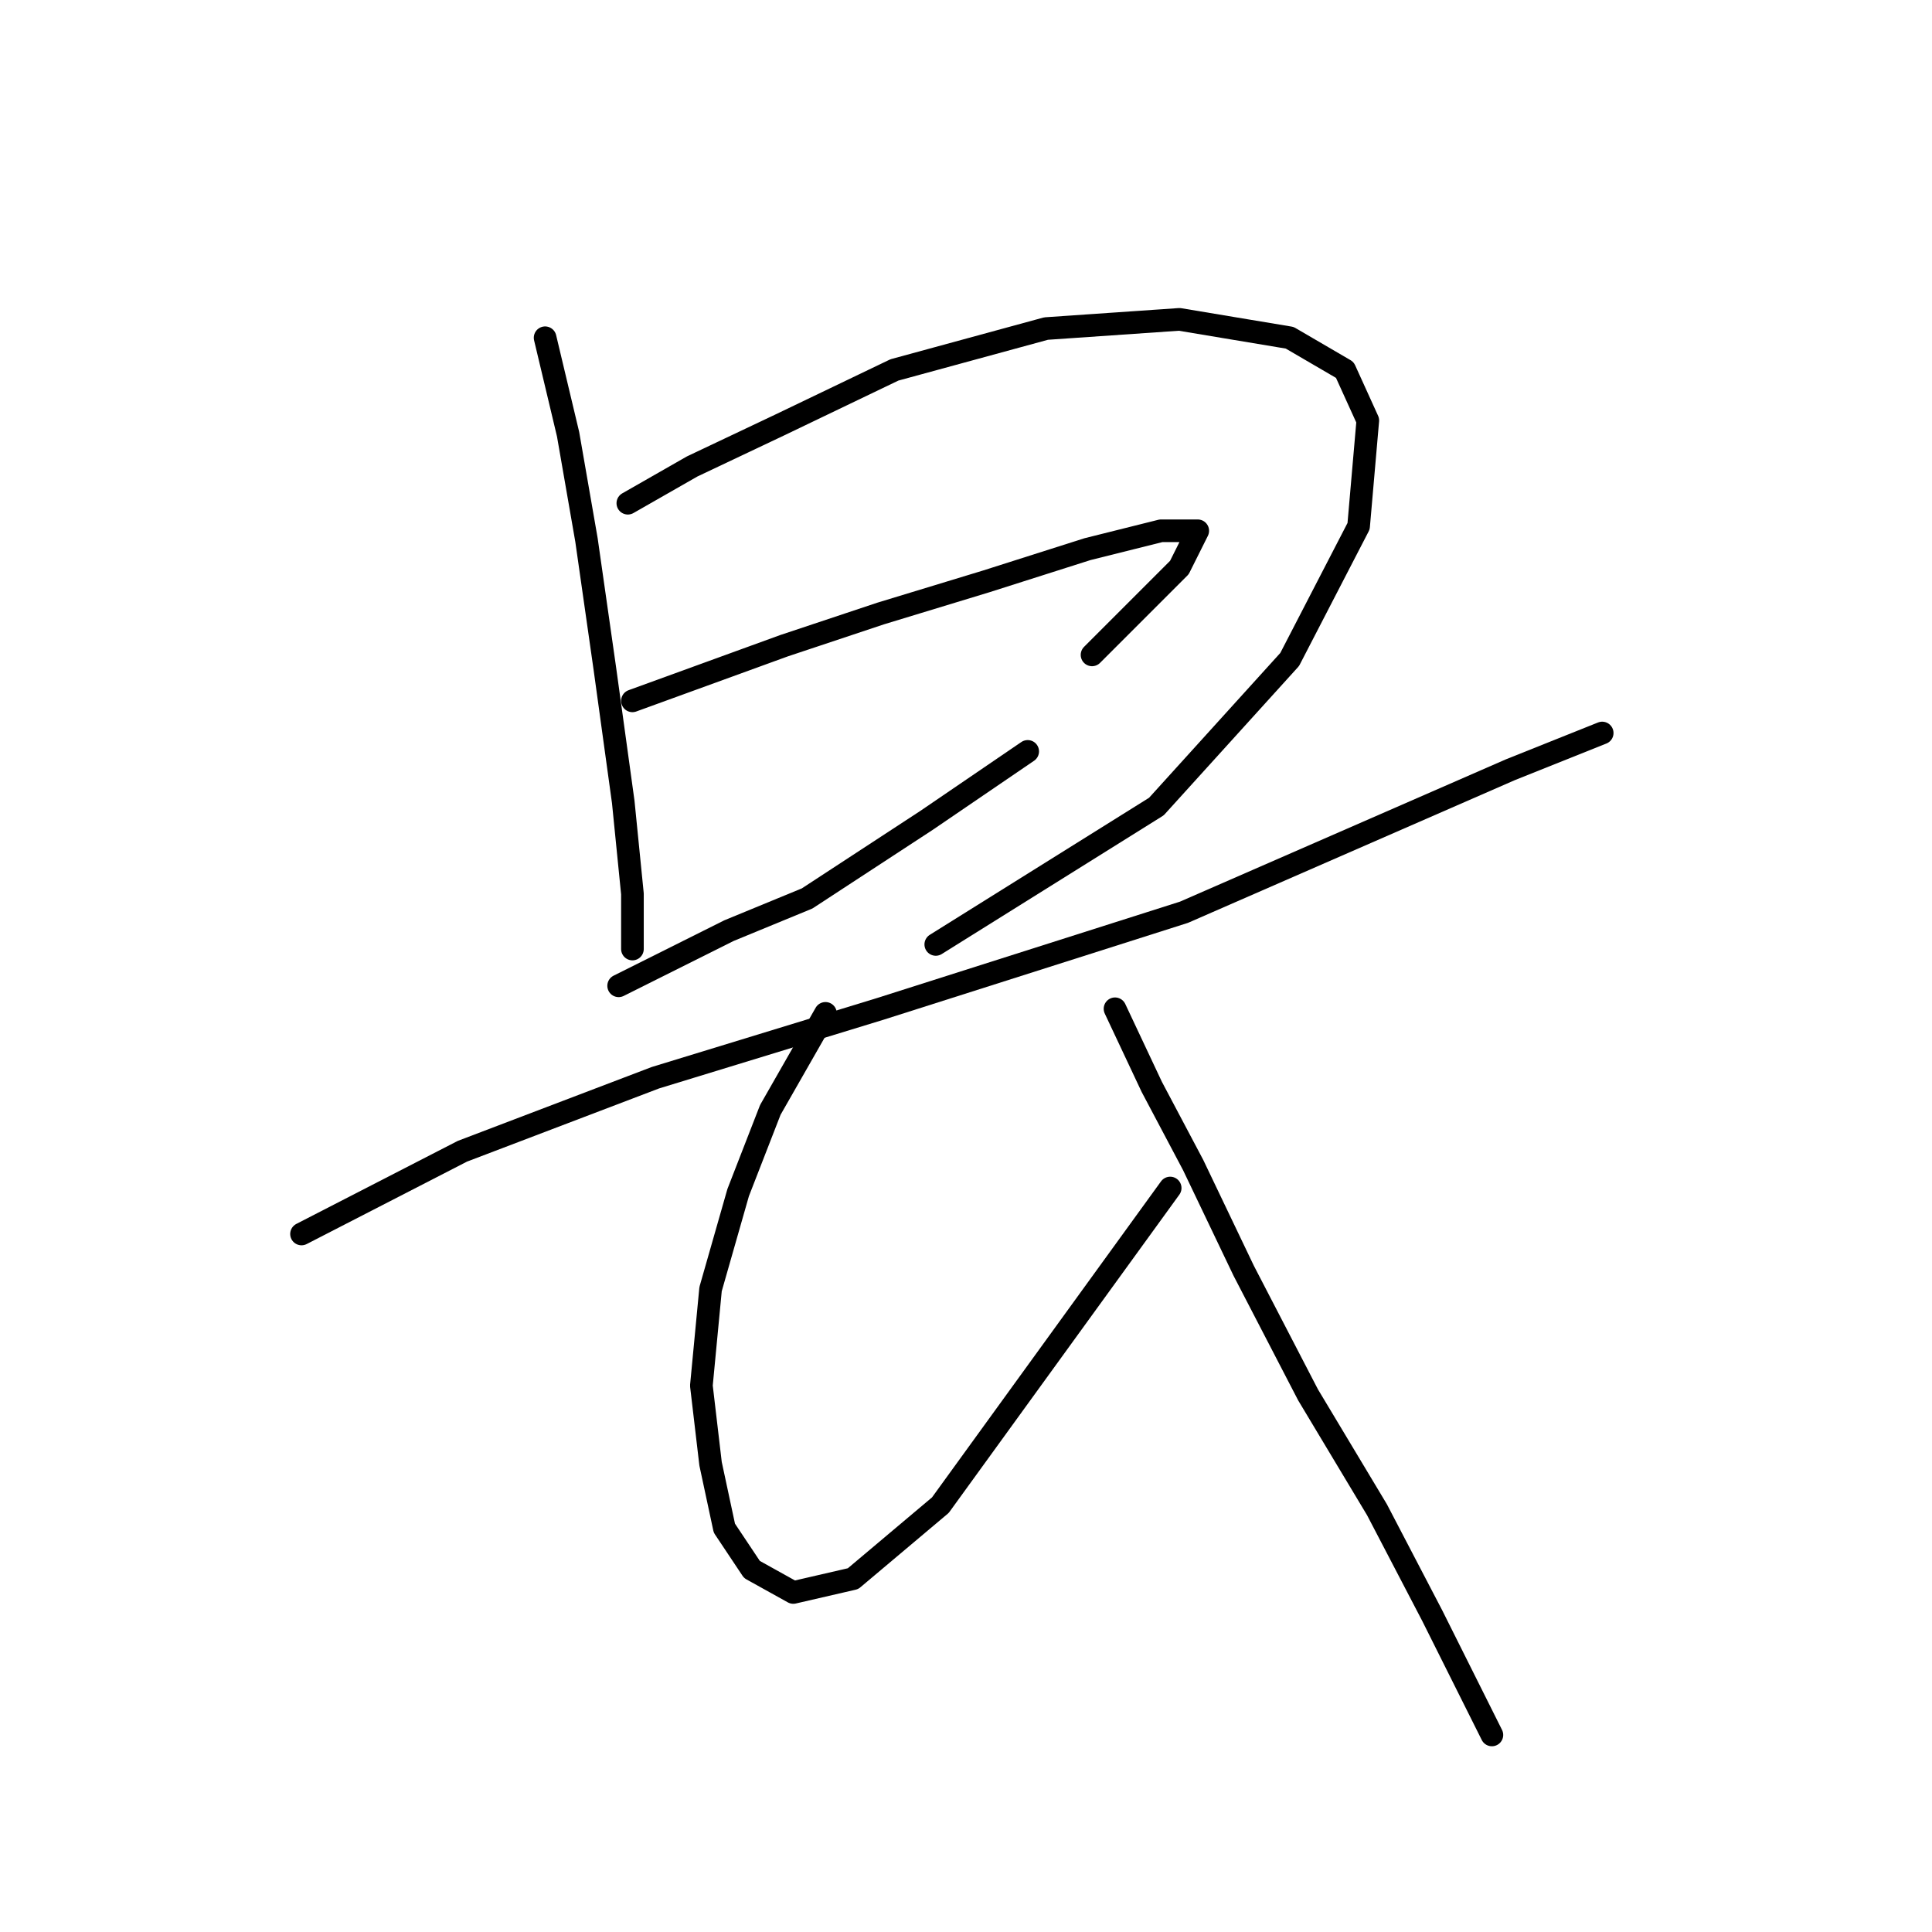 <?xml version="1.0" standalone="no"?>
    <svg width="256" height="256" xmlns="http://www.w3.org/2000/svg" version="1.1">
    <polyline stroke="black" stroke-width="3" stroke-linecap="round" fill="transparent" stroke-linejoin="round" points="72.23 44.754 75.275 57.543 77.711 71.55 80.147 88.602 82.583 106.263 83.801 118.443 83.801 125.751 83.801 125.751 " />
        <polyline stroke="black" stroke-width="3" stroke-linecap="round" fill="transparent" stroke-linejoin="round" points="83.192 66.678 91.718 61.806 103.289 56.325 118.514 49.017 138.611 43.536 156.272 42.318 170.888 44.754 178.195 49.017 181.24 55.716 180.022 69.723 170.888 87.384 153.227 106.872 123.995 125.142 123.995 125.142 " />
        <polyline stroke="black" stroke-width="3" stroke-linecap="round" fill="transparent" stroke-linejoin="round" points="83.801 92.865 103.898 85.557 116.687 81.294 130.694 77.031 144.092 72.768 153.836 70.332 158.708 70.332 156.272 75.204 144.701 86.775 144.701 86.775 " />
        <polyline stroke="black" stroke-width="3" stroke-linecap="round" fill="transparent" stroke-linejoin="round" points="81.974 130.623 96.59 123.315 106.943 119.052 122.777 108.699 136.175 99.564 136.175 99.564 " />
        <polyline stroke="black" stroke-width="3" stroke-linecap="round" fill="transparent" stroke-linejoin="round" points="39.953 163.509 61.268 152.547 86.846 142.803 116.687 133.668 156.881 120.879 200.119 102 212.299 97.128 212.299 97.128 " />
        <polyline stroke="black" stroke-width="3" stroke-linecap="round" fill="transparent" stroke-linejoin="round" points="109.379 134.277 102.071 147.066 97.808 158.028 94.154 170.817 92.936 183.605 94.154 193.958 95.981 202.484 99.635 207.965 105.116 211.01 113.033 209.183 124.604 199.439 155.054 157.419 155.054 157.419 " />
        <polyline stroke="black" stroke-width="3" stroke-linecap="round" fill="transparent" stroke-linejoin="round" points="147.746 133.668 152.618 144.021 158.099 154.374 164.798 168.381 173.323 184.823 182.458 200.048 189.766 214.055 197.683 229.889 197.683 229.889 " />
        </svg>